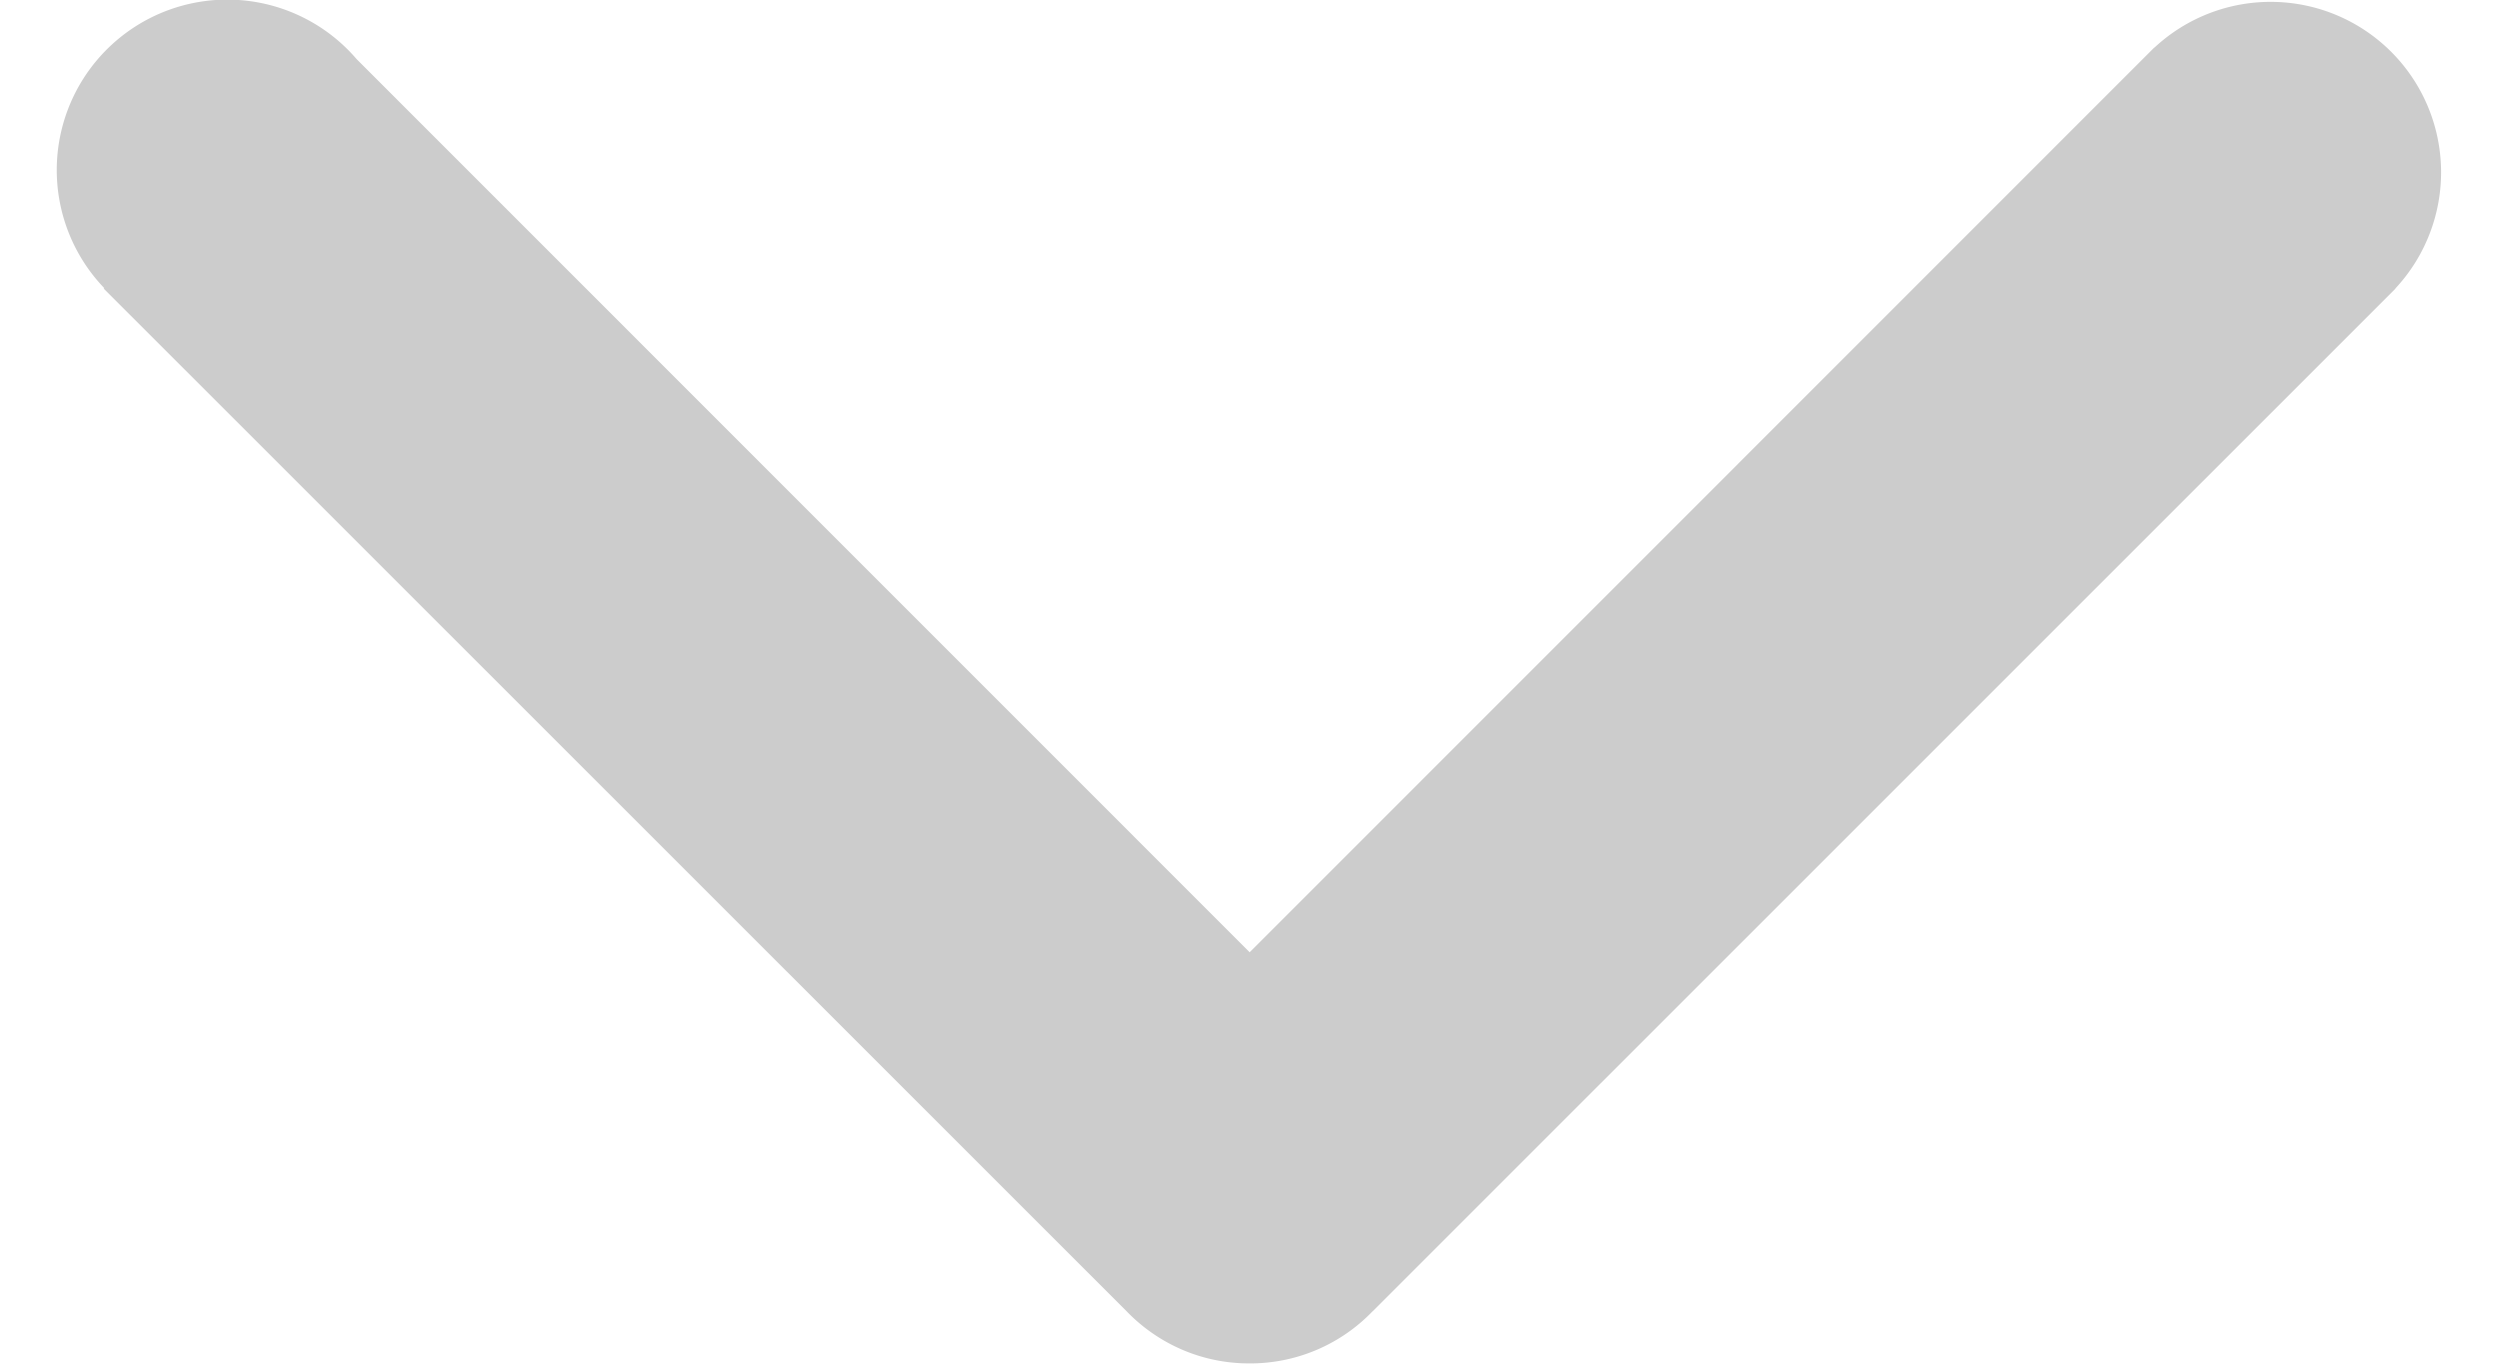 <svg xmlns="http://www.w3.org/2000/svg" viewBox="0 0 22 12"><path fill="#CCC" d="M3.138.52l7.859 7.86L18.958.418l.001.001a1.5 1.5 0 012.12 2.12l.001.001-9 8.999h-.001a1.492 1.492 0 01-1.079.459h-.007c-.424 0-.806-.176-1.079-.459L.913 2.54l.004-.005A1.5 1.5 0 113.138.52z"/></svg>